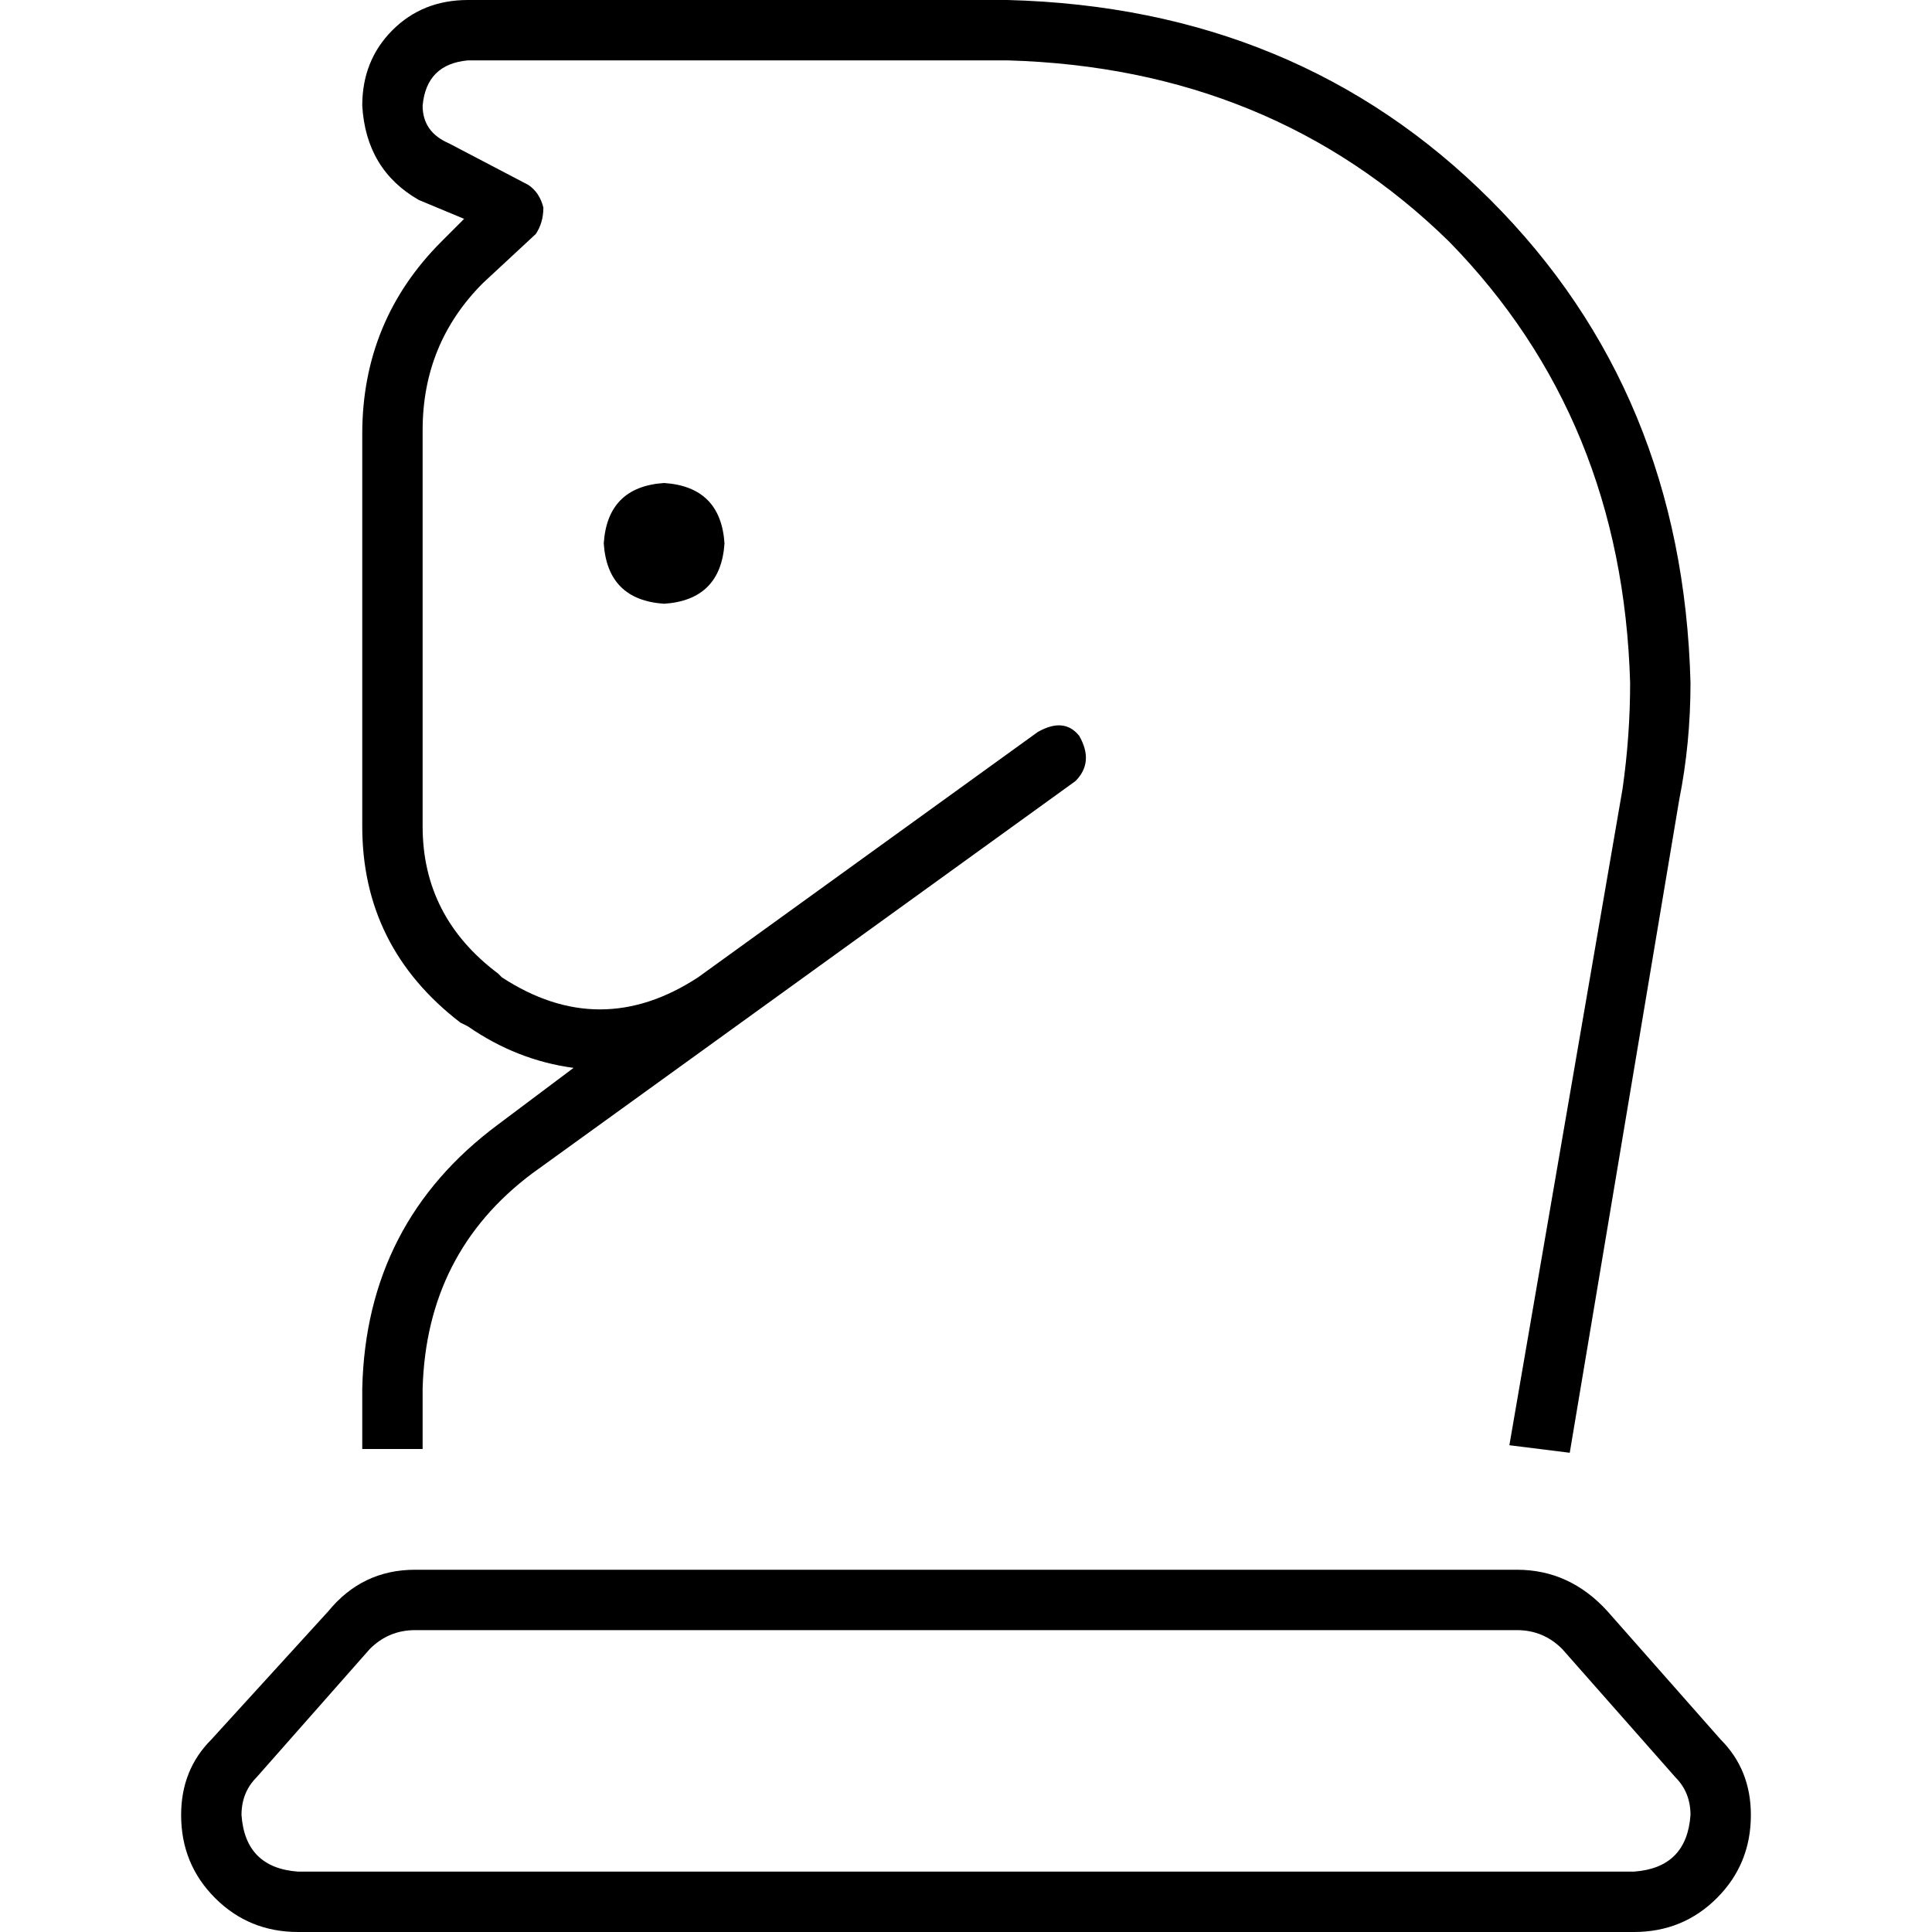 <svg xmlns="http://www.w3.org/2000/svg" viewBox="0 0 512 512">
  <path d="M 124 16 Q 113 17 112 28 Q 112 35 119 38 L 140 49 L 140 49 Q 143 51 144 55 Q 144 59 142 62 L 128 75 L 128 75 Q 112 91 112 114 L 112 219 L 112 219 Q 112 243 132 258 L 133 259 L 133 259 Q 159 276 185 259 L 275 194 L 275 194 Q 282 190 286 195 Q 290 202 285 207 L 195 272 L 195 272 L 141 311 L 141 311 Q 113 332 112 368 L 112 384 L 112 384 L 96 384 L 96 384 L 96 368 L 96 368 Q 97 324 132 298 L 152 283 L 152 283 Q 137 281 124 272 L 122 271 L 122 271 Q 96 251 96 219 L 96 115 L 96 115 Q 96 85 117 64 L 123 58 L 123 58 L 111 53 L 111 53 Q 97 45 96 28 Q 96 16 104 8 Q 112 0 124 0 L 267 0 L 267 0 Q 344 2 395 53 Q 446 104 448 181 Q 448 197 445 212 L 416 385 L 416 385 L 400 383 L 400 383 L 430 209 L 430 209 Q 432 195 432 181 Q 430 111 384 64 Q 337 18 267 16 L 124 16 L 124 16 Z M 160 144 Q 161 129 176 128 Q 191 129 192 144 Q 191 159 176 160 Q 161 159 160 144 L 160 144 Z M 110 432 Q 103 432 98 437 L 68 471 L 68 471 Q 64 475 64 481 Q 65 495 79 496 L 433 496 L 433 496 Q 447 495 448 481 Q 448 475 444 471 L 414 437 L 414 437 Q 409 432 402 432 L 110 432 L 110 432 Z M 456 461 Q 464 469 464 481 Q 464 494 455 503 Q 446 512 433 512 L 79 512 L 79 512 Q 66 512 57 503 Q 48 494 48 481 Q 48 469 56 461 L 87 427 L 87 427 Q 96 416 110 416 L 402 416 L 402 416 Q 416 416 426 427 L 456 461 L 456 461 Z" />
</svg>